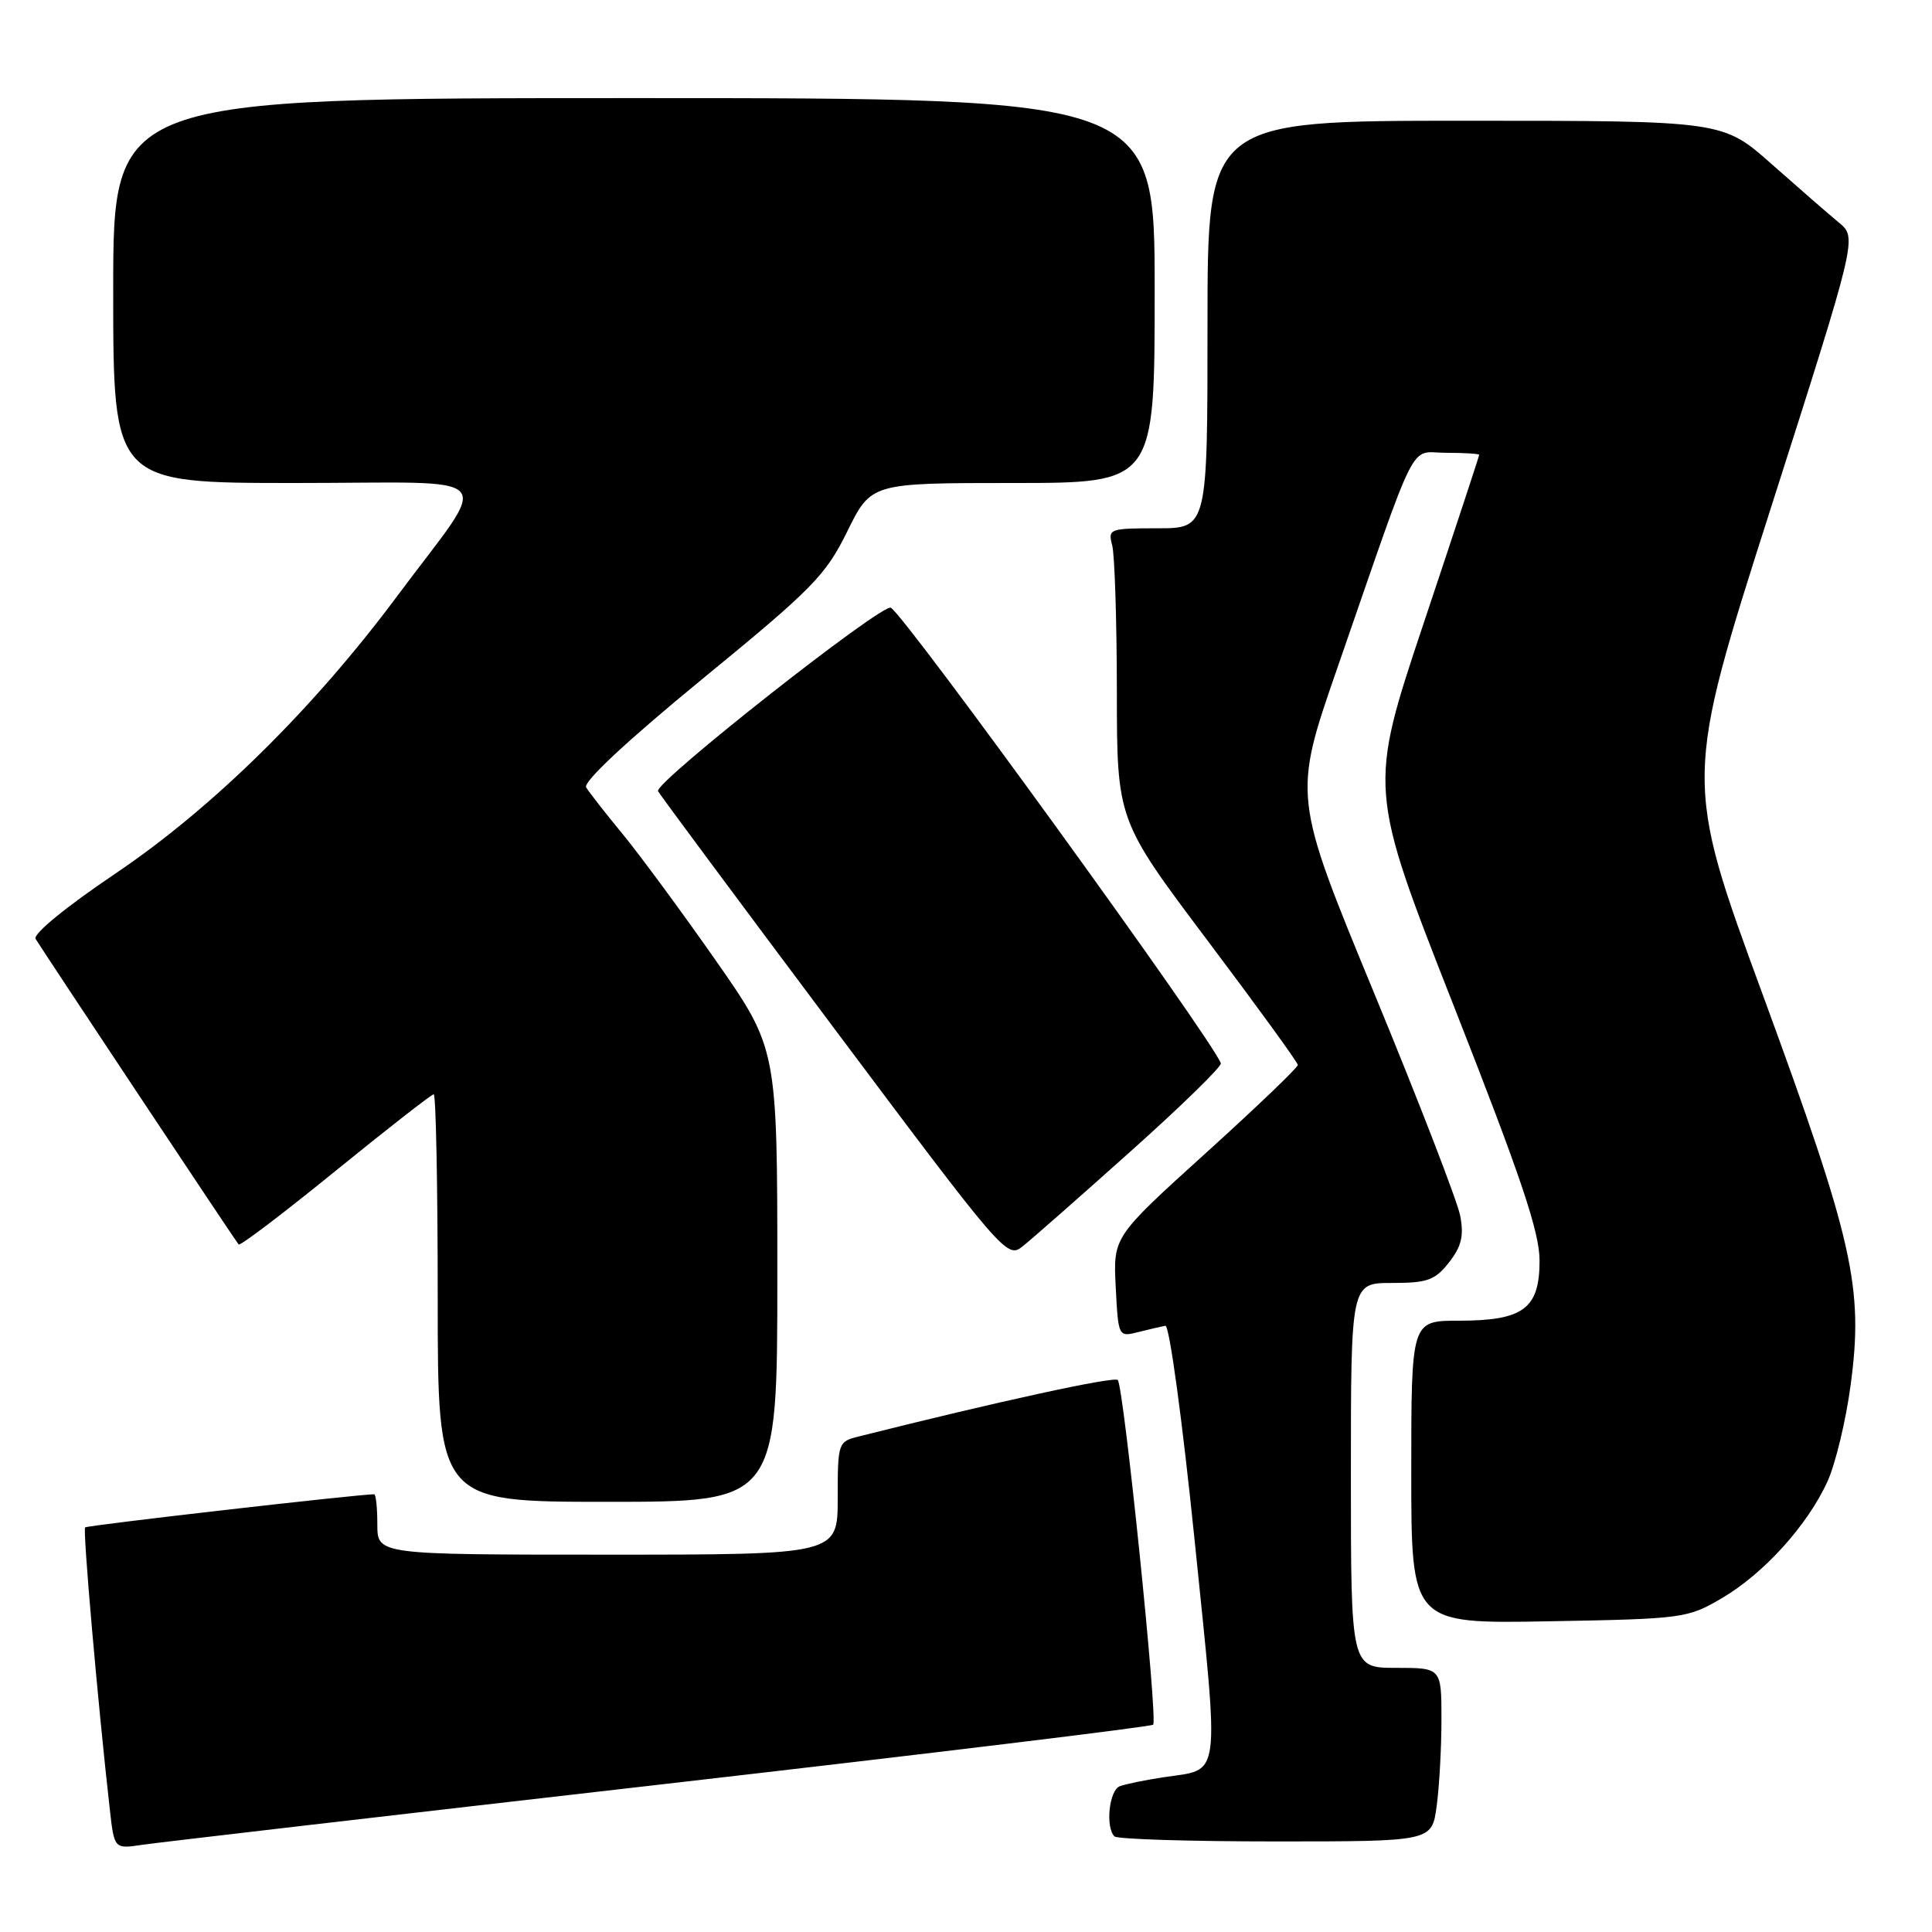<?xml version="1.0" encoding="UTF-8" standalone="no"?>
<!DOCTYPE svg PUBLIC "-//W3C//DTD SVG 1.1//EN" "http://www.w3.org/Graphics/SVG/1.1/DTD/svg11.dtd" >
<svg xmlns="http://www.w3.org/2000/svg" xmlns:xlink="http://www.w3.org/1999/xlink" version="1.1" viewBox="0 0 256 256">
 <g >
 <path fill="currentColor"
d=" M 87.40 236.47 C 123.10 232.37 152.53 228.80 152.80 228.53 C 153.44 227.89 148.90 183.70 148.11 182.86 C 147.62 182.35 132.12 185.73 113.75 190.35 C 111.06 191.02 111.00 191.19 111.00 198.52 C 111.00 206.00 111.00 206.00 80.50 206.00 C 50.00 206.00 50.00 206.00 50.00 202.00 C 50.00 199.80 49.81 198.00 49.58 198.00 C 47.43 198.00 11.56 202.11 11.28 202.39 C 10.95 202.71 12.97 225.77 14.55 239.75 C 15.14 245.00 15.14 245.00 18.82 244.45 C 20.84 244.15 51.71 240.56 87.40 236.47 Z  M 190.36 239.36 C 190.71 236.81 191.00 231.63 191.00 227.86 C 191.00 221.00 191.00 221.00 185.00 221.00 C 179.00 221.00 179.00 221.00 179.00 195.50 C 179.00 170.00 179.00 170.00 184.43 170.00 C 189.14 170.00 190.14 169.64 192.00 167.28 C 193.65 165.17 193.99 163.77 193.49 161.12 C 193.14 159.23 188.00 145.94 182.08 131.59 C 171.31 105.50 171.31 105.50 177.21 88.50 C 188.13 57.00 186.61 60.00 191.63 60.00 C 194.04 60.00 196.00 60.12 196.00 60.27 C 196.00 60.43 192.70 70.44 188.66 82.53 C 181.32 104.50 181.32 104.50 192.66 133.36 C 201.57 156.04 204.00 163.25 204.00 167.05 C 204.00 173.41 201.86 175.00 193.28 175.00 C 187.00 175.00 187.00 175.00 187.00 195.08 C 187.00 215.16 187.00 215.16 205.25 214.83 C 223.07 214.51 223.61 214.43 228.17 211.76 C 233.76 208.47 239.53 202.07 242.17 196.26 C 243.22 193.92 244.60 188.19 245.22 183.52 C 246.95 170.60 245.59 164.56 233.62 131.93 C 223.13 103.37 223.13 103.37 234.61 67.43 C 246.09 31.50 246.09 31.50 243.67 29.50 C 242.34 28.40 238.33 24.91 234.76 21.75 C 228.28 16.00 228.28 16.00 194.14 16.00 C 160.00 16.00 160.00 16.00 160.00 43.00 C 160.00 70.00 160.00 70.00 153.38 70.00 C 147.01 70.00 146.79 70.08 147.37 72.25 C 147.70 73.49 147.98 82.19 147.99 91.58 C 148.00 108.66 148.00 108.66 159.97 124.58 C 166.56 133.34 171.96 140.77 171.97 141.11 C 171.99 141.44 166.49 146.71 159.75 152.81 C 147.50 163.90 147.50 163.90 147.84 170.54 C 148.18 177.15 148.19 177.17 150.82 176.51 C 152.27 176.14 153.89 175.77 154.42 175.67 C 154.95 175.58 156.67 188.19 158.32 204.36 C 161.59 236.42 161.87 234.34 154.21 235.49 C 151.75 235.86 149.13 236.40 148.37 236.69 C 146.97 237.22 146.45 242.12 147.67 243.33 C 148.03 243.70 157.65 244.00 169.03 244.00 C 189.73 244.00 189.73 244.00 190.36 239.36 Z  M 103.00 168.97 C 103.00 138.94 103.00 138.94 94.81 127.22 C 90.30 120.77 84.75 113.25 82.49 110.50 C 80.22 107.75 78.05 104.97 77.67 104.33 C 77.24 103.61 83.07 98.17 93.04 89.99 C 107.69 77.99 109.39 76.26 112.27 70.41 C 115.43 64.00 115.43 64.00 134.21 64.00 C 153.00 64.00 153.00 64.00 153.00 38.50 C 153.00 13.00 153.00 13.00 84.00 13.00 C 15.00 13.00 15.00 13.00 15.00 38.50 C 15.00 64.00 15.00 64.00 39.12 64.00 C 66.89 64.00 65.19 62.11 52.62 79.00 C 41.49 93.95 28.17 107.06 15.31 115.74 C 8.72 120.18 4.34 123.77 4.72 124.41 C 5.57 125.83 31.17 164.38 31.62 164.90 C 31.82 165.12 37.59 160.74 44.46 155.15 C 51.33 149.57 57.18 145.00 57.47 145.00 C 57.76 145.00 58.00 157.15 58.00 172.00 C 58.00 199.00 58.00 199.00 80.50 199.00 C 103.00 199.00 103.00 199.00 103.00 168.97 Z  M 149.81 152.56 C 156.54 146.55 161.92 141.29 161.77 140.89 C 160.60 137.68 120.13 81.82 118.05 80.53 C 116.96 79.86 86.68 103.70 87.19 104.83 C 87.36 105.20 97.83 119.30 110.45 136.16 C 132.97 166.24 133.44 166.80 135.49 165.16 C 136.64 164.25 143.09 158.58 149.81 152.56 Z "/>
</g>
</svg>
